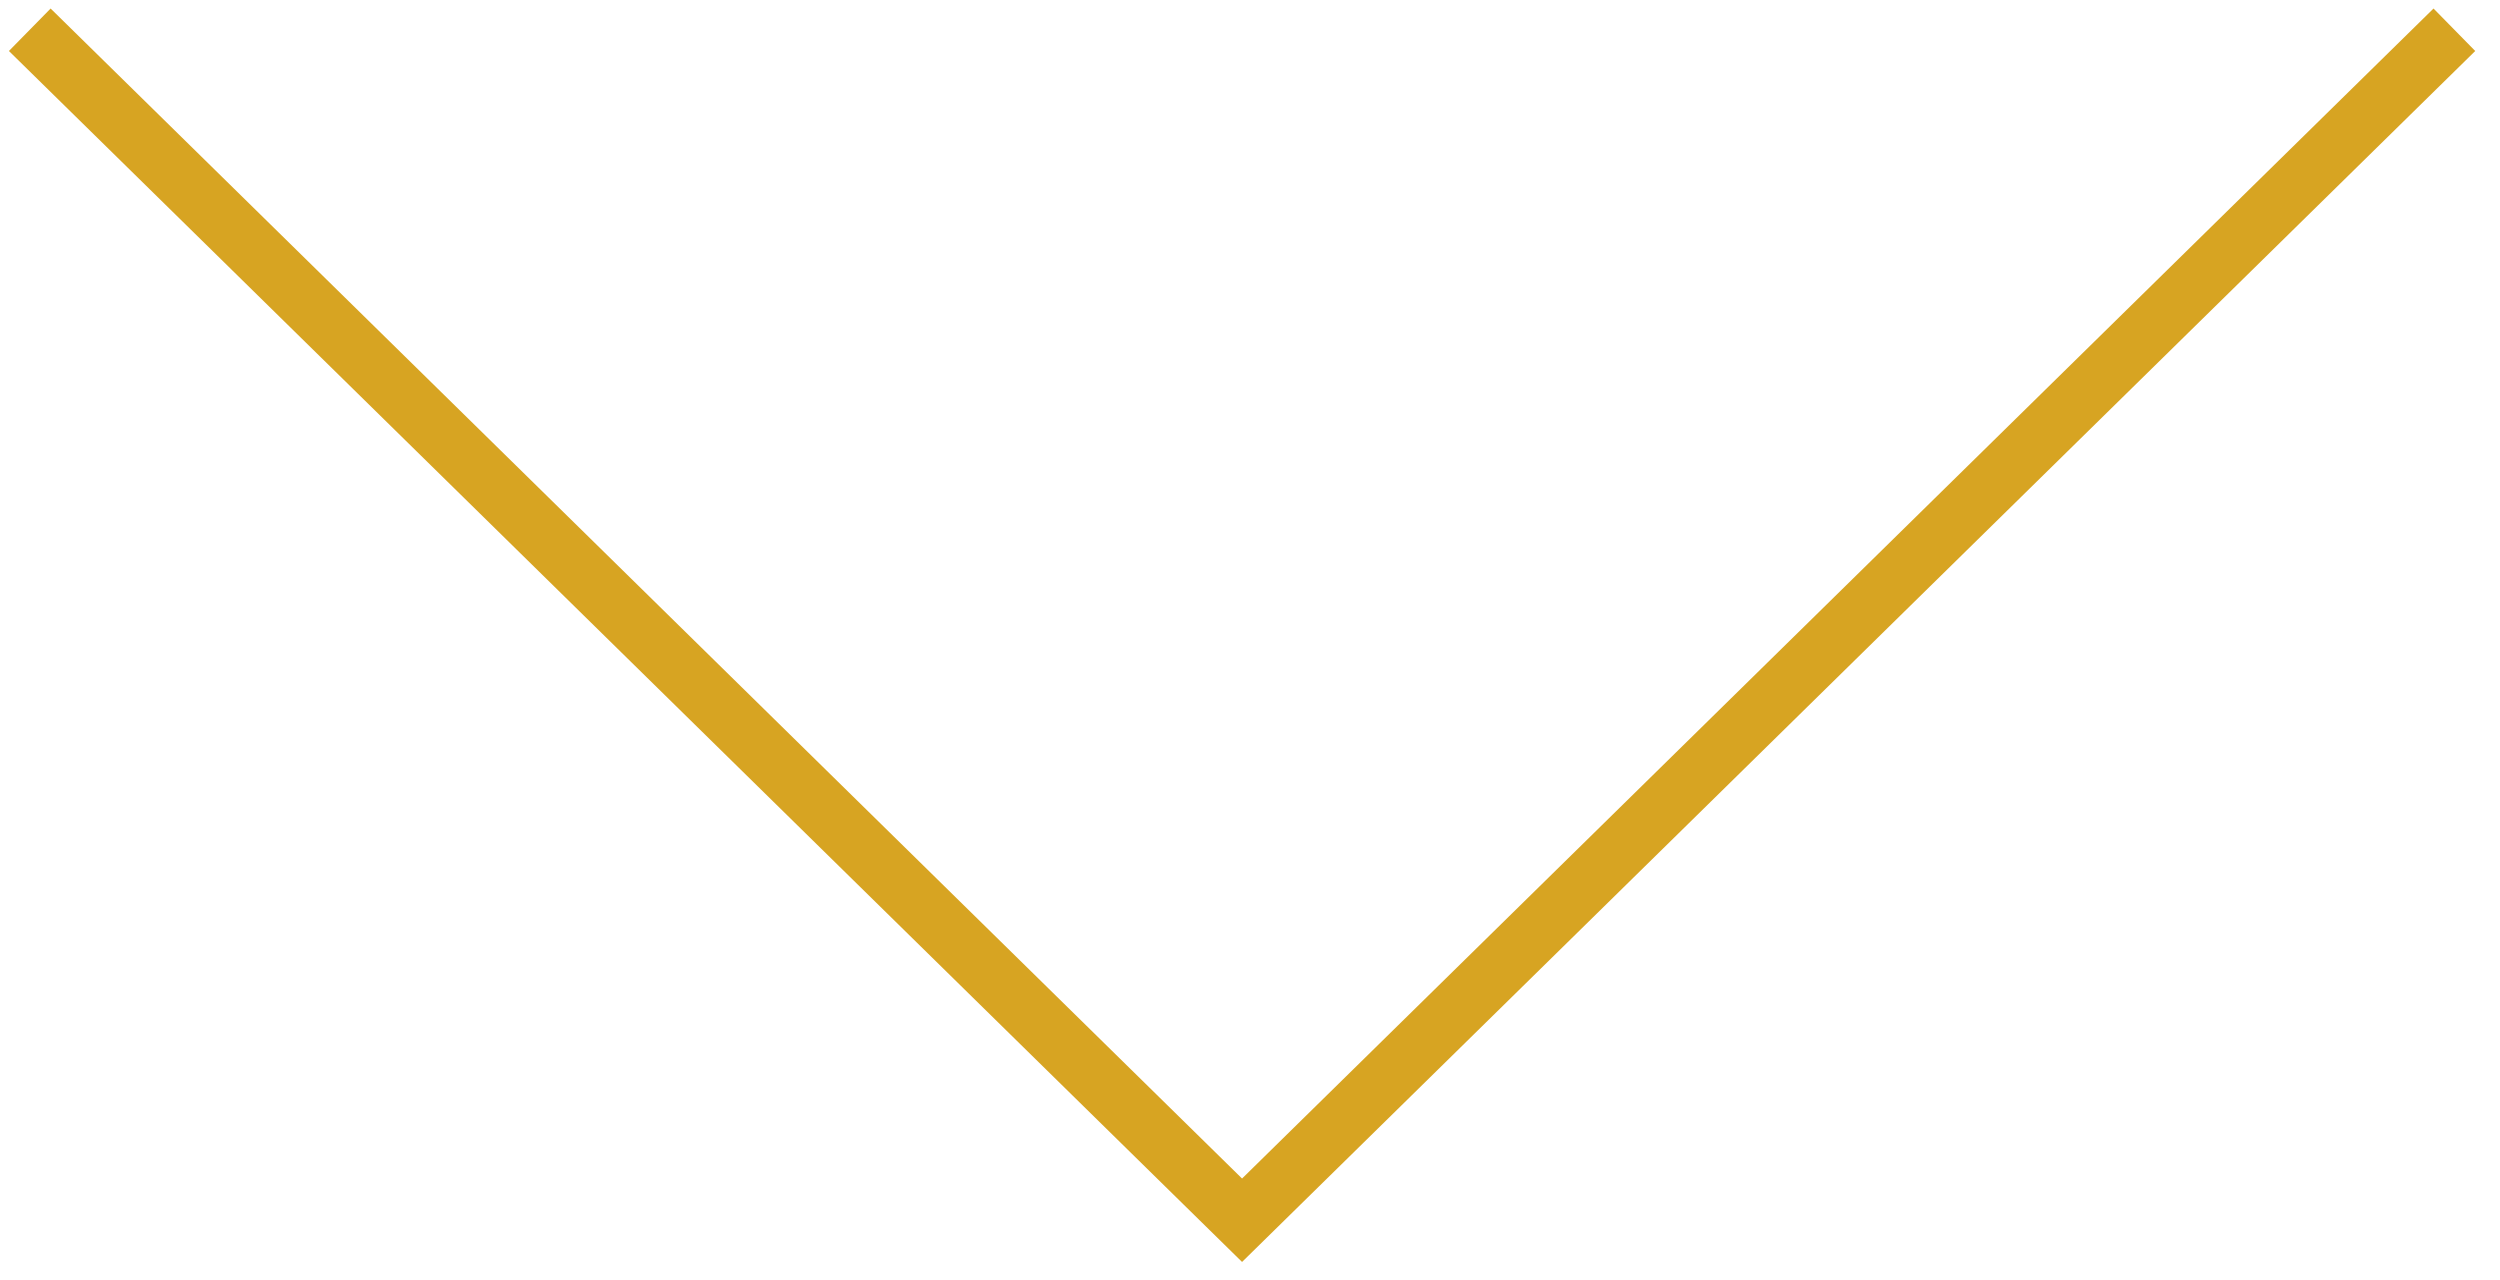 <?xml version="1.0" encoding="UTF-8" standalone="no"?>
<svg width="84px" height="43px" viewBox="0 0 84 43" version="1.1" xmlns="http://www.w3.org/2000/svg" xmlns:xlink="http://www.w3.org/1999/xlink" xmlns:sketch="http://www.bohemiancoding.com/sketch/ns">
    <!-- Generator: Sketch 3.3.3 (12072) - http://www.bohemiancoding.com/sketch -->
    <title>fleche-more</title>
    <desc>Created with Sketch.</desc>
    <defs></defs>
    <g id="Welcome" stroke="none" stroke-width="1" fill="none" fill-rule="evenodd" sketch:type="MSPage">
        <g id="Accueil---Desktop" sketch:type="MSArtboardGroup" transform="translate(-918, -815)" stroke="#D7A422" stroke-width="2">
            <g id="Hero" sketch:type="MSLayerGroup">
                <path d="M919,816 L959.733,856 L1000.467,816" id="fleche-more" sketch:type="MSShapeGroup"></path>
            </g>
        </g>
    </g>
</svg>